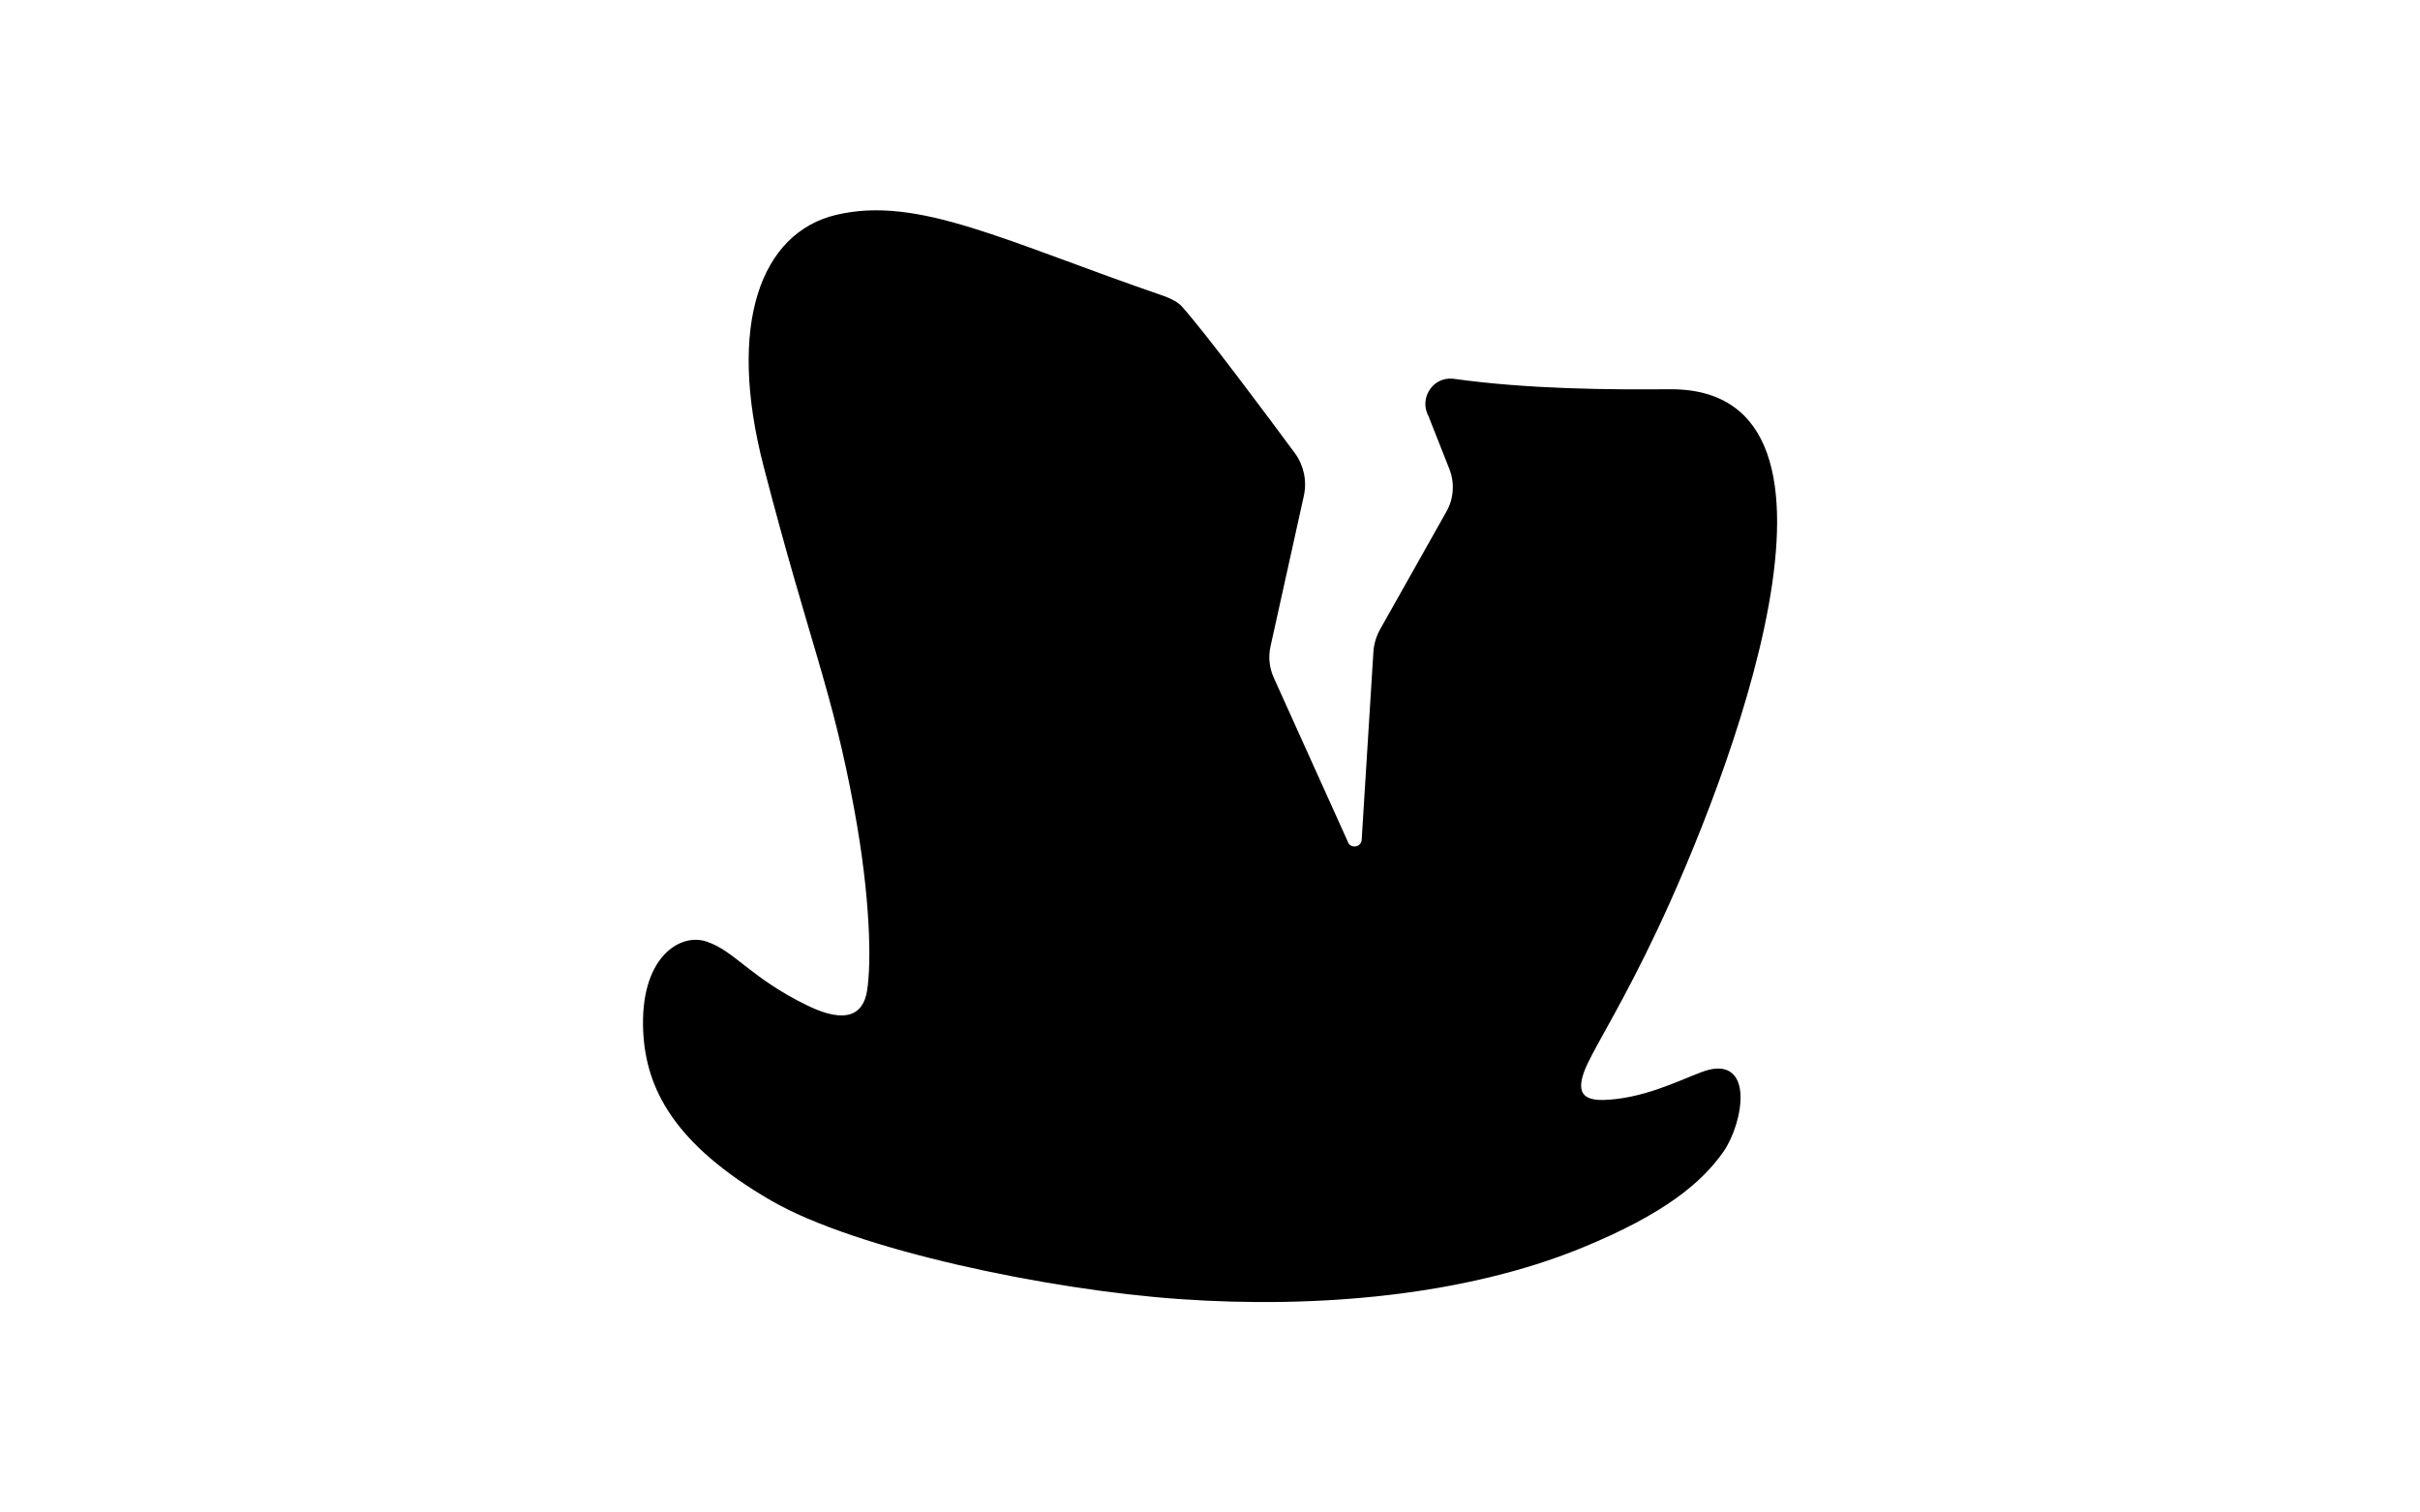 <?xml version="1.0" encoding="UTF-8"?>
<svg id="_레이어_2" data-name="레이어 2" xmlns="http://www.w3.org/2000/svg" viewBox="0 0 480 300">
  <defs>
    <style>
      .cls-1 {
        stroke: #000;
        stroke-miterlimit: 10;
        stroke-width: .77px;
      }
    </style>
  </defs>
  <path class="cls-1" d="M283.43,81.84c-1.25-3.18,1.24-6.66,4.64-6.34.08,0,.15.02.23.02,14.96,2.07,30.75,2.17,42.84,2.07,41.47-.34,10.93,77.69-2.77,106.69-6.66,14.11-11.77,22.13-13.89,26.66-2.13,4.54-1.93,7.79,3.62,7.62,7.71-.24,14.6-3.66,19.47-5.53,10.21-3.93,7.84,9.63,3.94,15.2-4.15,5.92-11.35,12.15-27.97,18.95-23.14,9.46-52.39,12.01-79.5,10.11-26.07-1.82-64.16-9.77-80.95-19.52-19.1-11.09-24.59-21.99-25.13-33.2-.67-14.27,6.93-19.13,12.02-17.46,5.52,1.81,8.65,7.18,20.1,12.73,7.73,3.75,11.45,1.78,12.27-3.21.9-5.55.71-18.59-2.55-36.24-4.41-23.92-8.76-32.52-17.94-67.87-7.37-28.35-.48-46.03,14.01-49.51,16.16-3.88,33.37,5.25,64.87,16.07.19.06,2.42.89,3.31,1.87,4.72,5.26,16.94,21.67,22.43,29.1,1.75,2.36,2.39,5.38,1.75,8.25l-6.61,29.85c-.47,2.14-.24,4.38.66,6.39l14.66,32.47c.58,1.84,3.25,1.62,3.52-.29l2.33-37.35c.09-1.53.54-3.02,1.29-4.36l13.16-23.37c1.51-2.67,1.72-5.88.6-8.74l-4.38-11.09h0v.02Z"/>
</svg>